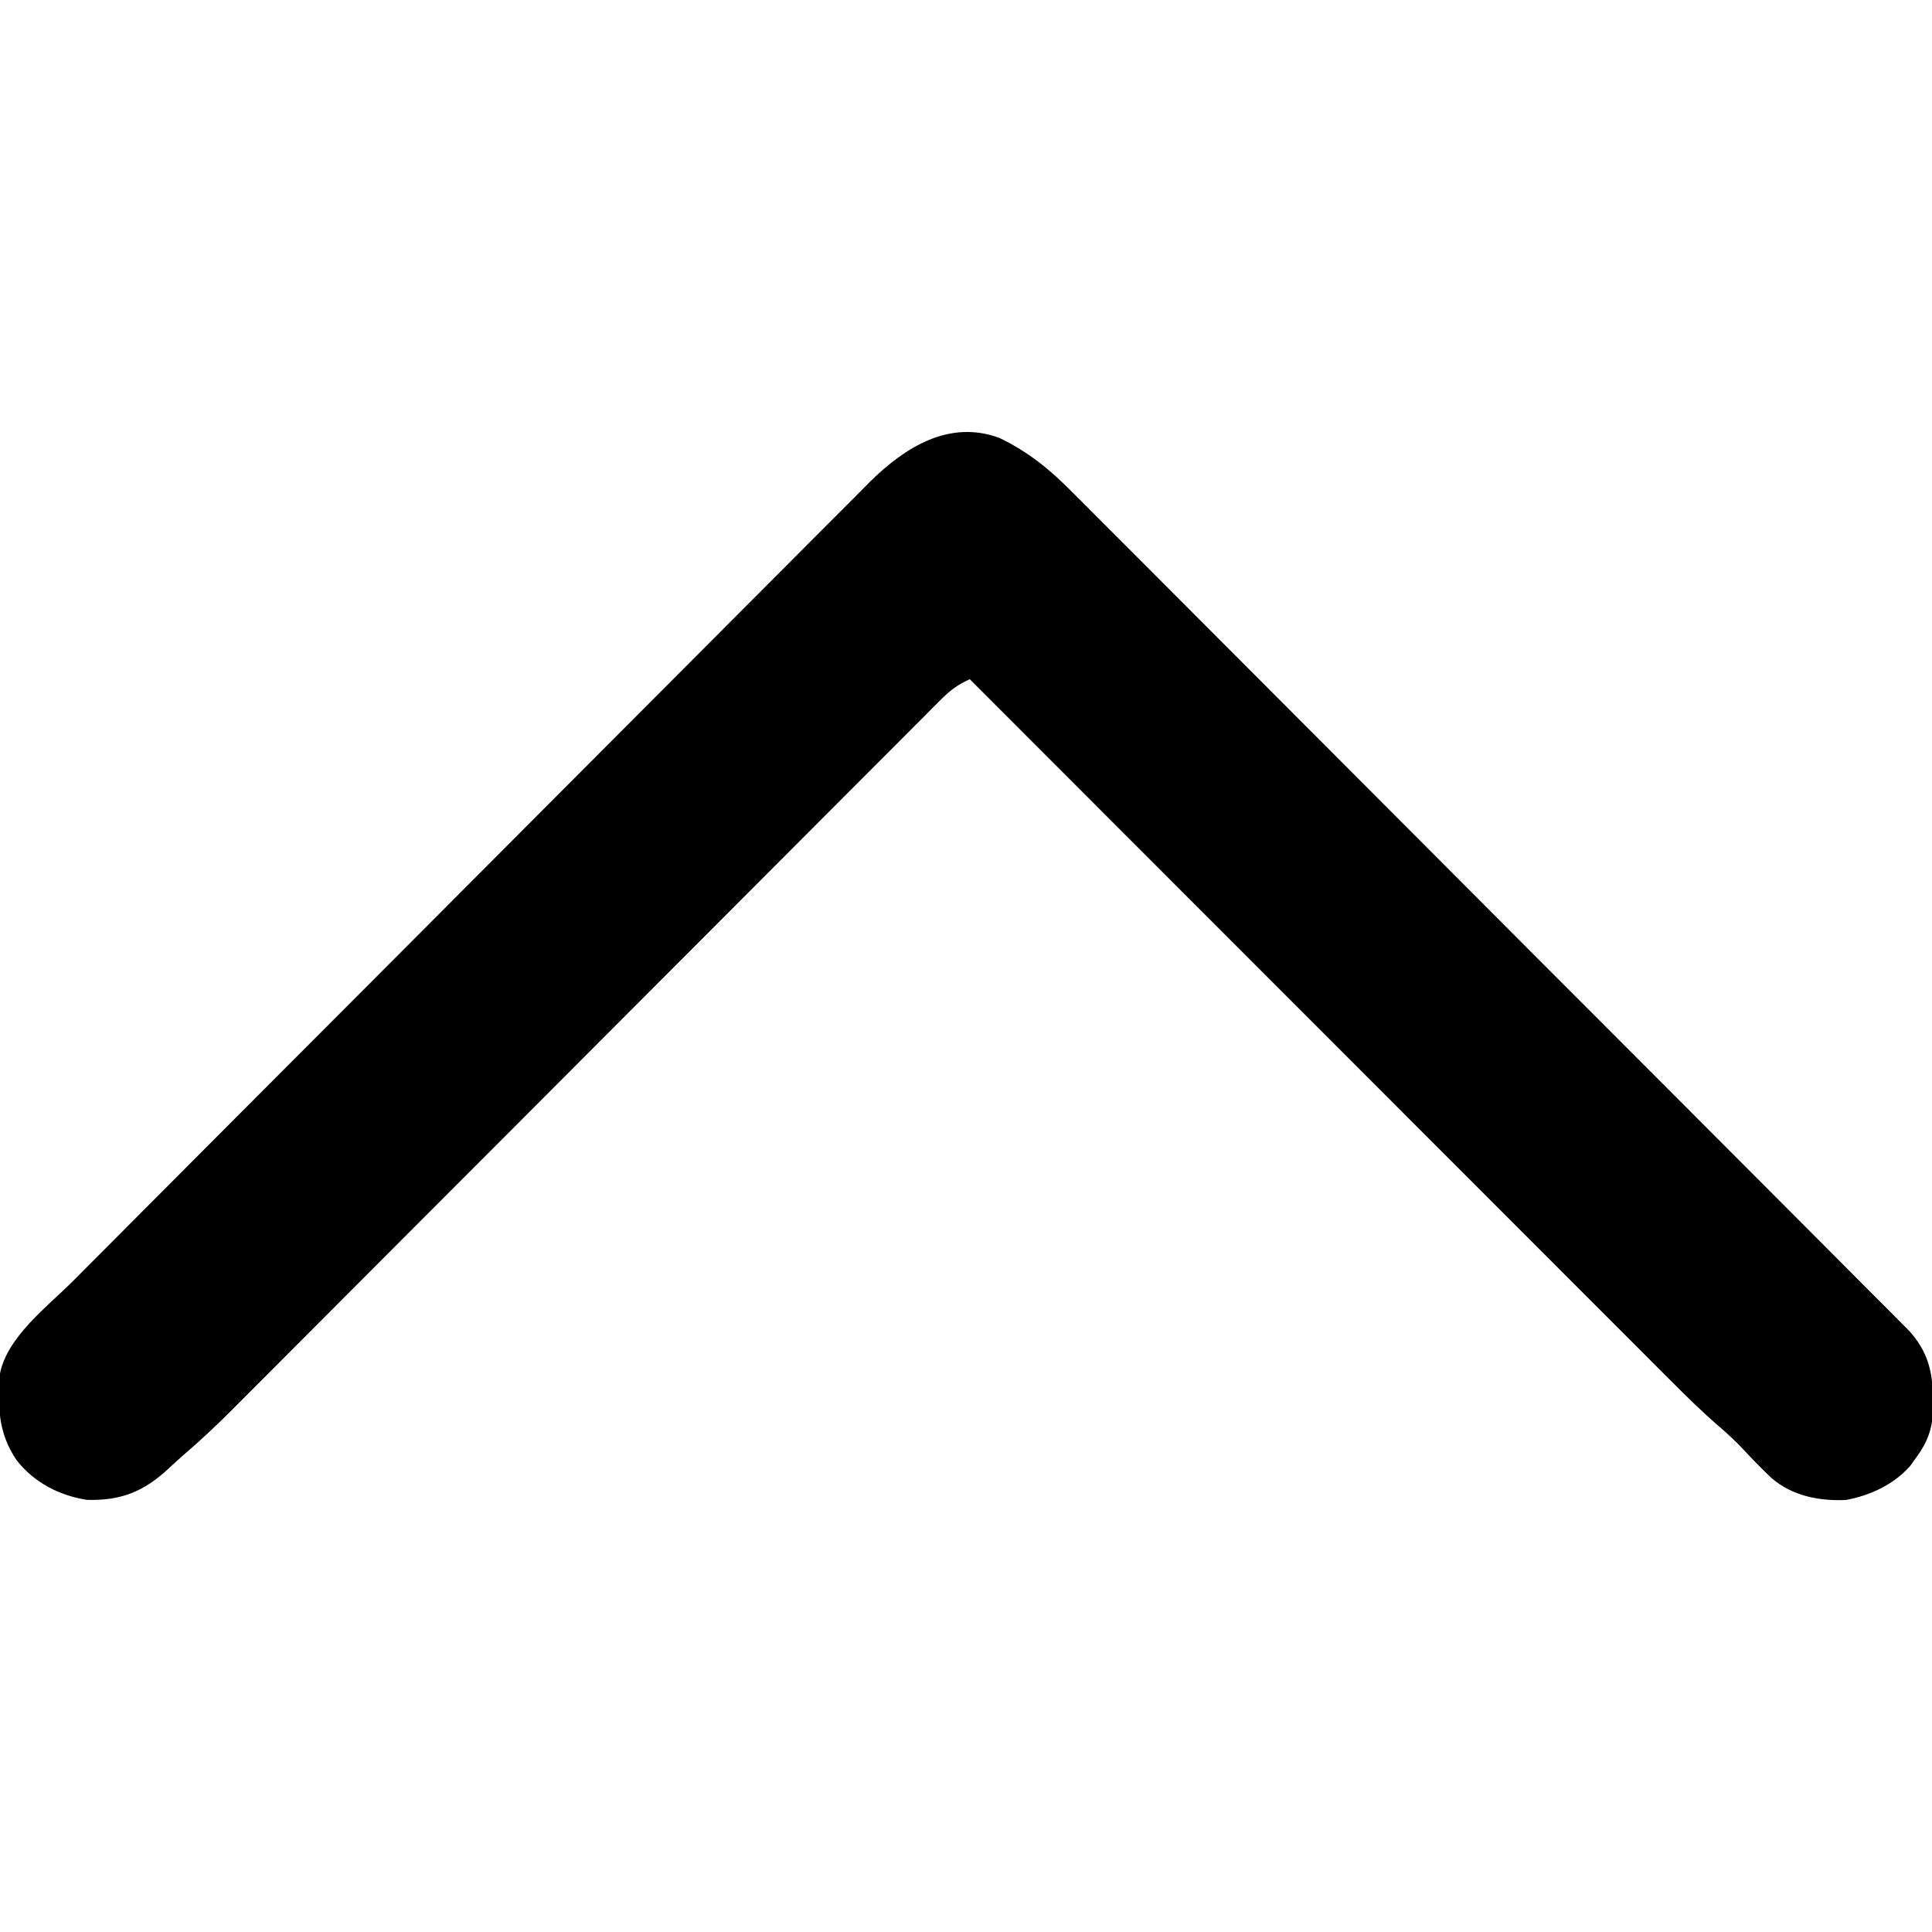 <?xml version="1.0" encoding="UTF-8"?>
<svg version="1.1" xmlns="http://www.w3.org/2000/svg" width="512" height="512">
<path d="M0 0 C7.777 3.776 13.427 8.38 19.458 14.522 C20.43 15.49 21.403 16.457 22.378 17.423 C25.027 20.054 27.656 22.704 30.283 25.357 C33.129 28.225 35.992 31.075 38.853 33.928 C44.444 39.507 50.018 45.102 55.588 50.702 C62.077 57.226 68.582 63.734 75.088 70.241 C86.693 81.85 98.284 93.473 109.867 105.104 C121.105 116.388 132.351 127.663 143.609 138.928 C144.303 139.622 144.997 140.317 145.712 141.032 C147.11 142.431 148.509 143.831 149.907 145.23 C150.597 145.92 151.287 146.61 151.997 147.322 C152.685 148.01 153.373 148.699 154.082 149.408 C164.818 160.15 175.545 170.901 186.271 181.652 C190.158 185.547 194.045 189.441 197.933 193.334 C204.096 199.507 210.256 205.682 216.409 211.864 C219.22 214.688 222.033 217.511 224.849 220.33 C227.427 222.909 230.001 225.493 232.57 228.081 C233.942 229.46 235.319 230.835 236.696 232.209 C237.916 233.441 237.916 233.441 239.161 234.698 C239.865 235.403 240.568 236.109 241.292 236.836 C247.256 243.619 247.5 249.706 247.437 258.462 C247.061 263.063 245.838 266.245 243.151 269.951 C242.264 271.192 242.264 271.192 241.358 272.459 C236.99 277.391 230.725 280.306 224.272 281.47 C217.149 281.744 210.221 280.414 204.677 275.696 C202.079 273.268 199.627 270.723 197.206 268.119 C195.076 265.844 192.852 263.787 190.481 261.766 C186.076 257.936 181.942 253.878 177.824 249.744 C176.626 248.547 176.626 248.547 175.403 247.325 C172.745 244.668 170.09 242.008 167.435 239.347 C165.523 237.435 163.61 235.523 161.697 233.61 C157.589 229.503 153.483 225.393 149.378 221.283 C143.442 215.339 137.504 209.399 131.566 203.459 C121.929 193.82 112.295 184.179 102.662 174.537 C93.308 165.174 83.954 155.812 74.598 146.452 C74.02 145.874 73.443 145.297 72.848 144.702 C69.951 141.804 67.055 138.906 64.158 136.008 C40.152 111.992 16.151 87.972 -7.849 63.951 C-10.927 65.324 -13.035 66.888 -15.411 69.27 C-16.103 69.959 -16.796 70.648 -17.51 71.359 C-18.64 72.498 -18.64 72.498 -19.793 73.661 C-20.599 74.466 -21.405 75.272 -22.236 76.101 C-24.946 78.81 -27.649 81.526 -30.352 84.243 C-32.289 86.183 -34.228 88.122 -36.167 90.061 C-40.346 94.243 -44.522 98.429 -48.696 102.617 C-54.738 108.68 -60.787 114.738 -66.837 120.793 C-76.664 130.629 -86.486 140.469 -96.306 150.312 C-96.893 150.901 -97.481 151.49 -98.087 152.097 C-98.675 152.687 -99.264 153.277 -99.87 153.885 C-108.202 162.237 -116.536 170.588 -124.87 178.938 C-125.456 179.525 -126.042 180.112 -126.645 180.716 C-136.425 190.514 -146.207 200.31 -155.99 210.105 C-162.021 216.143 -168.05 222.184 -174.076 228.227 C-178.209 232.372 -182.344 236.515 -186.48 240.657 C-188.864 243.044 -191.247 245.433 -193.628 247.823 C-196.216 250.419 -198.806 253.013 -201.397 255.606 C-202.141 256.354 -202.885 257.103 -203.652 257.874 C-207.698 261.915 -211.838 265.781 -216.176 269.507 C-217.511 270.66 -218.812 271.854 -220.099 273.06 C-226.676 279.226 -232.813 281.714 -241.907 281.423 C-249.249 280.244 -255.879 276.78 -260.474 270.888 C-265.419 263.559 -265.469 256.594 -264.849 247.951 C-262.932 238.191 -252.132 230.083 -245.432 223.373 C-244.503 222.44 -243.575 221.506 -242.618 220.544 C-240.06 217.972 -237.498 215.403 -234.936 212.834 C-232.735 210.626 -230.535 208.416 -228.335 206.207 C-221.096 198.934 -213.851 191.667 -206.604 184.402 C-204.716 182.51 -202.828 180.617 -200.941 178.724 C-189.201 166.954 -177.46 155.185 -165.713 143.422 C-162.998 140.703 -160.283 137.984 -157.568 135.265 C-156.893 134.589 -156.218 133.913 -155.523 133.217 C-144.587 122.264 -133.663 111.299 -122.744 100.329 C-111.518 89.051 -100.281 77.785 -89.032 66.529 C-82.723 60.216 -76.419 53.897 -70.128 47.565 C-64.772 42.175 -59.407 36.796 -54.027 31.429 C-51.286 28.693 -48.55 25.953 -45.826 23.2 C-43.328 20.674 -40.816 18.162 -38.292 15.661 C-36.962 14.336 -35.647 12.996 -34.332 11.655 C-24.99 2.457 -13.319 -4.906 0 0 Z " fill="#000000" transform="translate(264.849,116.049)"/>
</svg>
